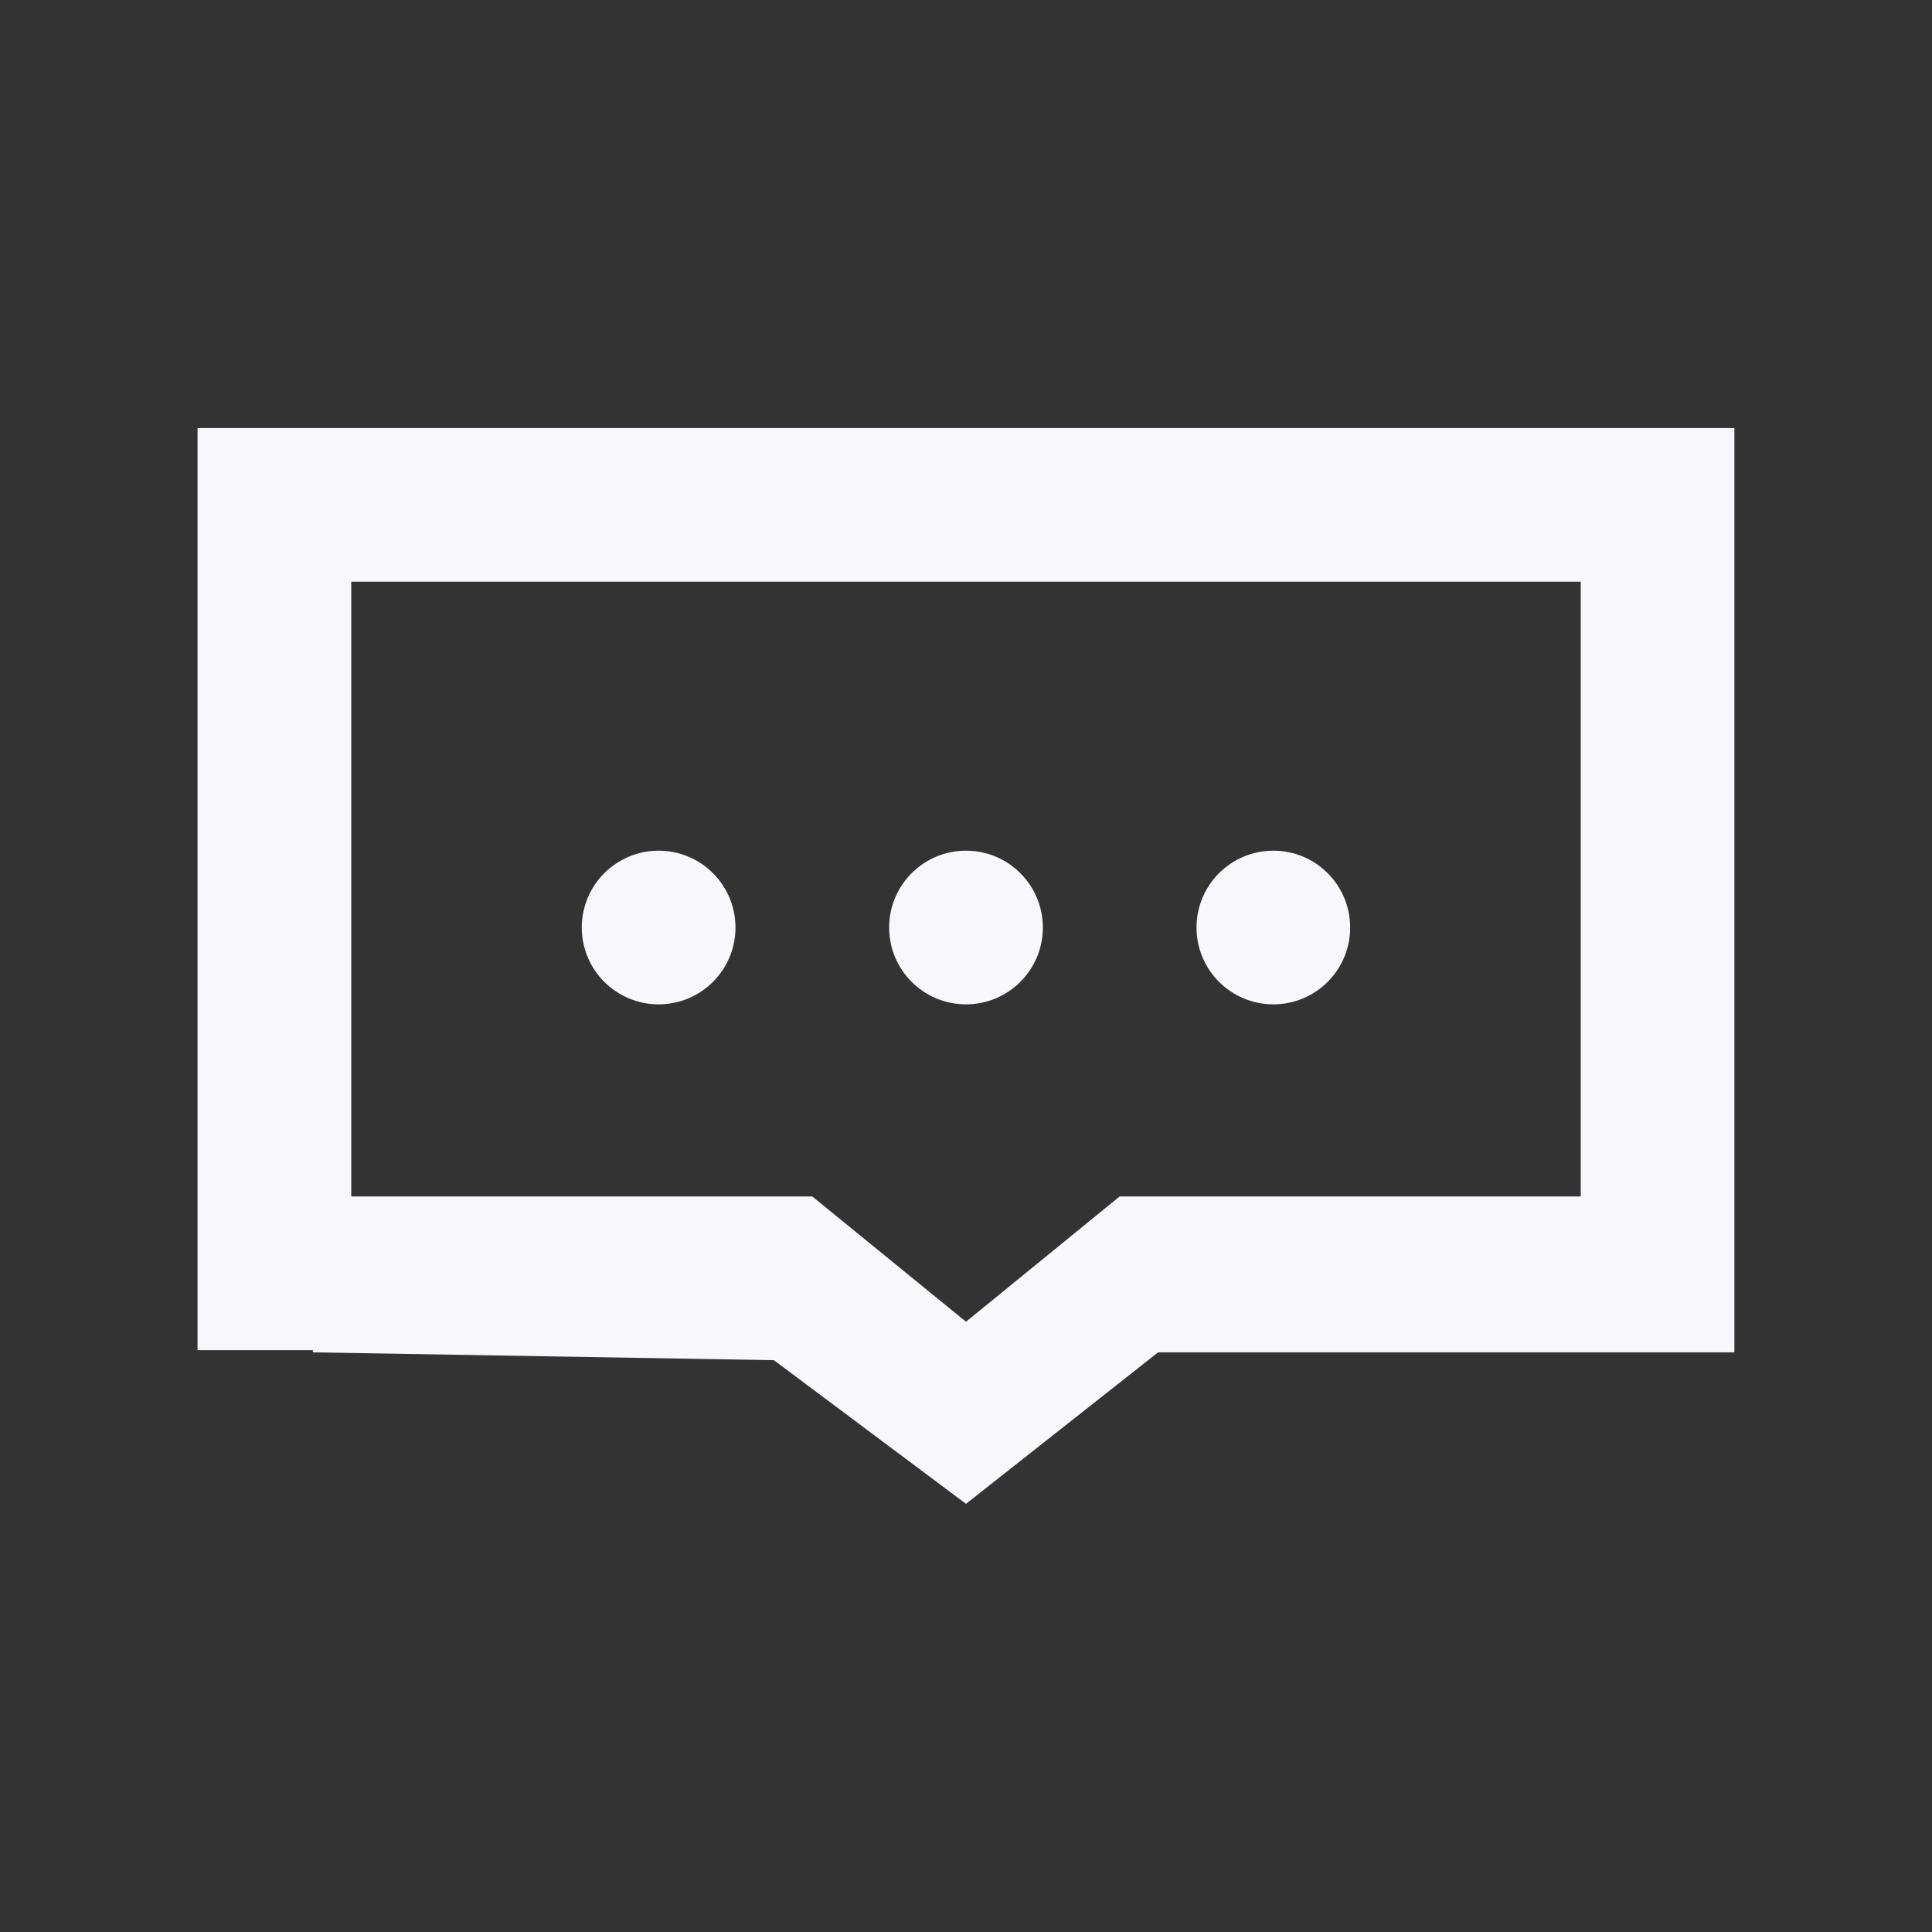 <svg width="32" height="32" viewBox="0 0 32 32" fill="none" xmlns="http://www.w3.org/2000/svg">
<rect x="0" y="0" width="32" height="32" fill="#333333" stroke="none"/>
<path fill-rule="evenodd" clip-rule="evenodd" d="M3.272 7.09H16H28.727V19.817V21.726V22.399H19.182L16 24.908L12.818 22.529L5.182 22.399V22.363H3.272V7.09ZM5.818 19.817H13.454L16 21.892L18.545 19.817H26.182V9.635H16H5.818V19.817ZM17.273 15.363C17.273 16.066 16.703 16.635 16 16.635C15.297 16.635 14.727 16.066 14.727 15.363C14.727 14.66 15.297 14.09 16 14.09C16.703 14.09 17.273 14.66 17.273 15.363ZM21.091 16.635C21.794 16.635 22.363 16.066 22.363 15.363C22.363 14.66 21.794 14.09 21.091 14.09C20.388 14.09 19.818 14.66 19.818 15.363C19.818 16.066 20.388 16.635 21.091 16.635ZM12.182 15.363C12.182 16.066 11.612 16.635 10.909 16.635C10.206 16.635 9.636 16.066 9.636 15.363C9.636 14.66 10.206 14.09 10.909 14.09C11.612 14.09 12.182 14.66 12.182 15.363Z" fill="#F8F7FB"/>
</svg>
